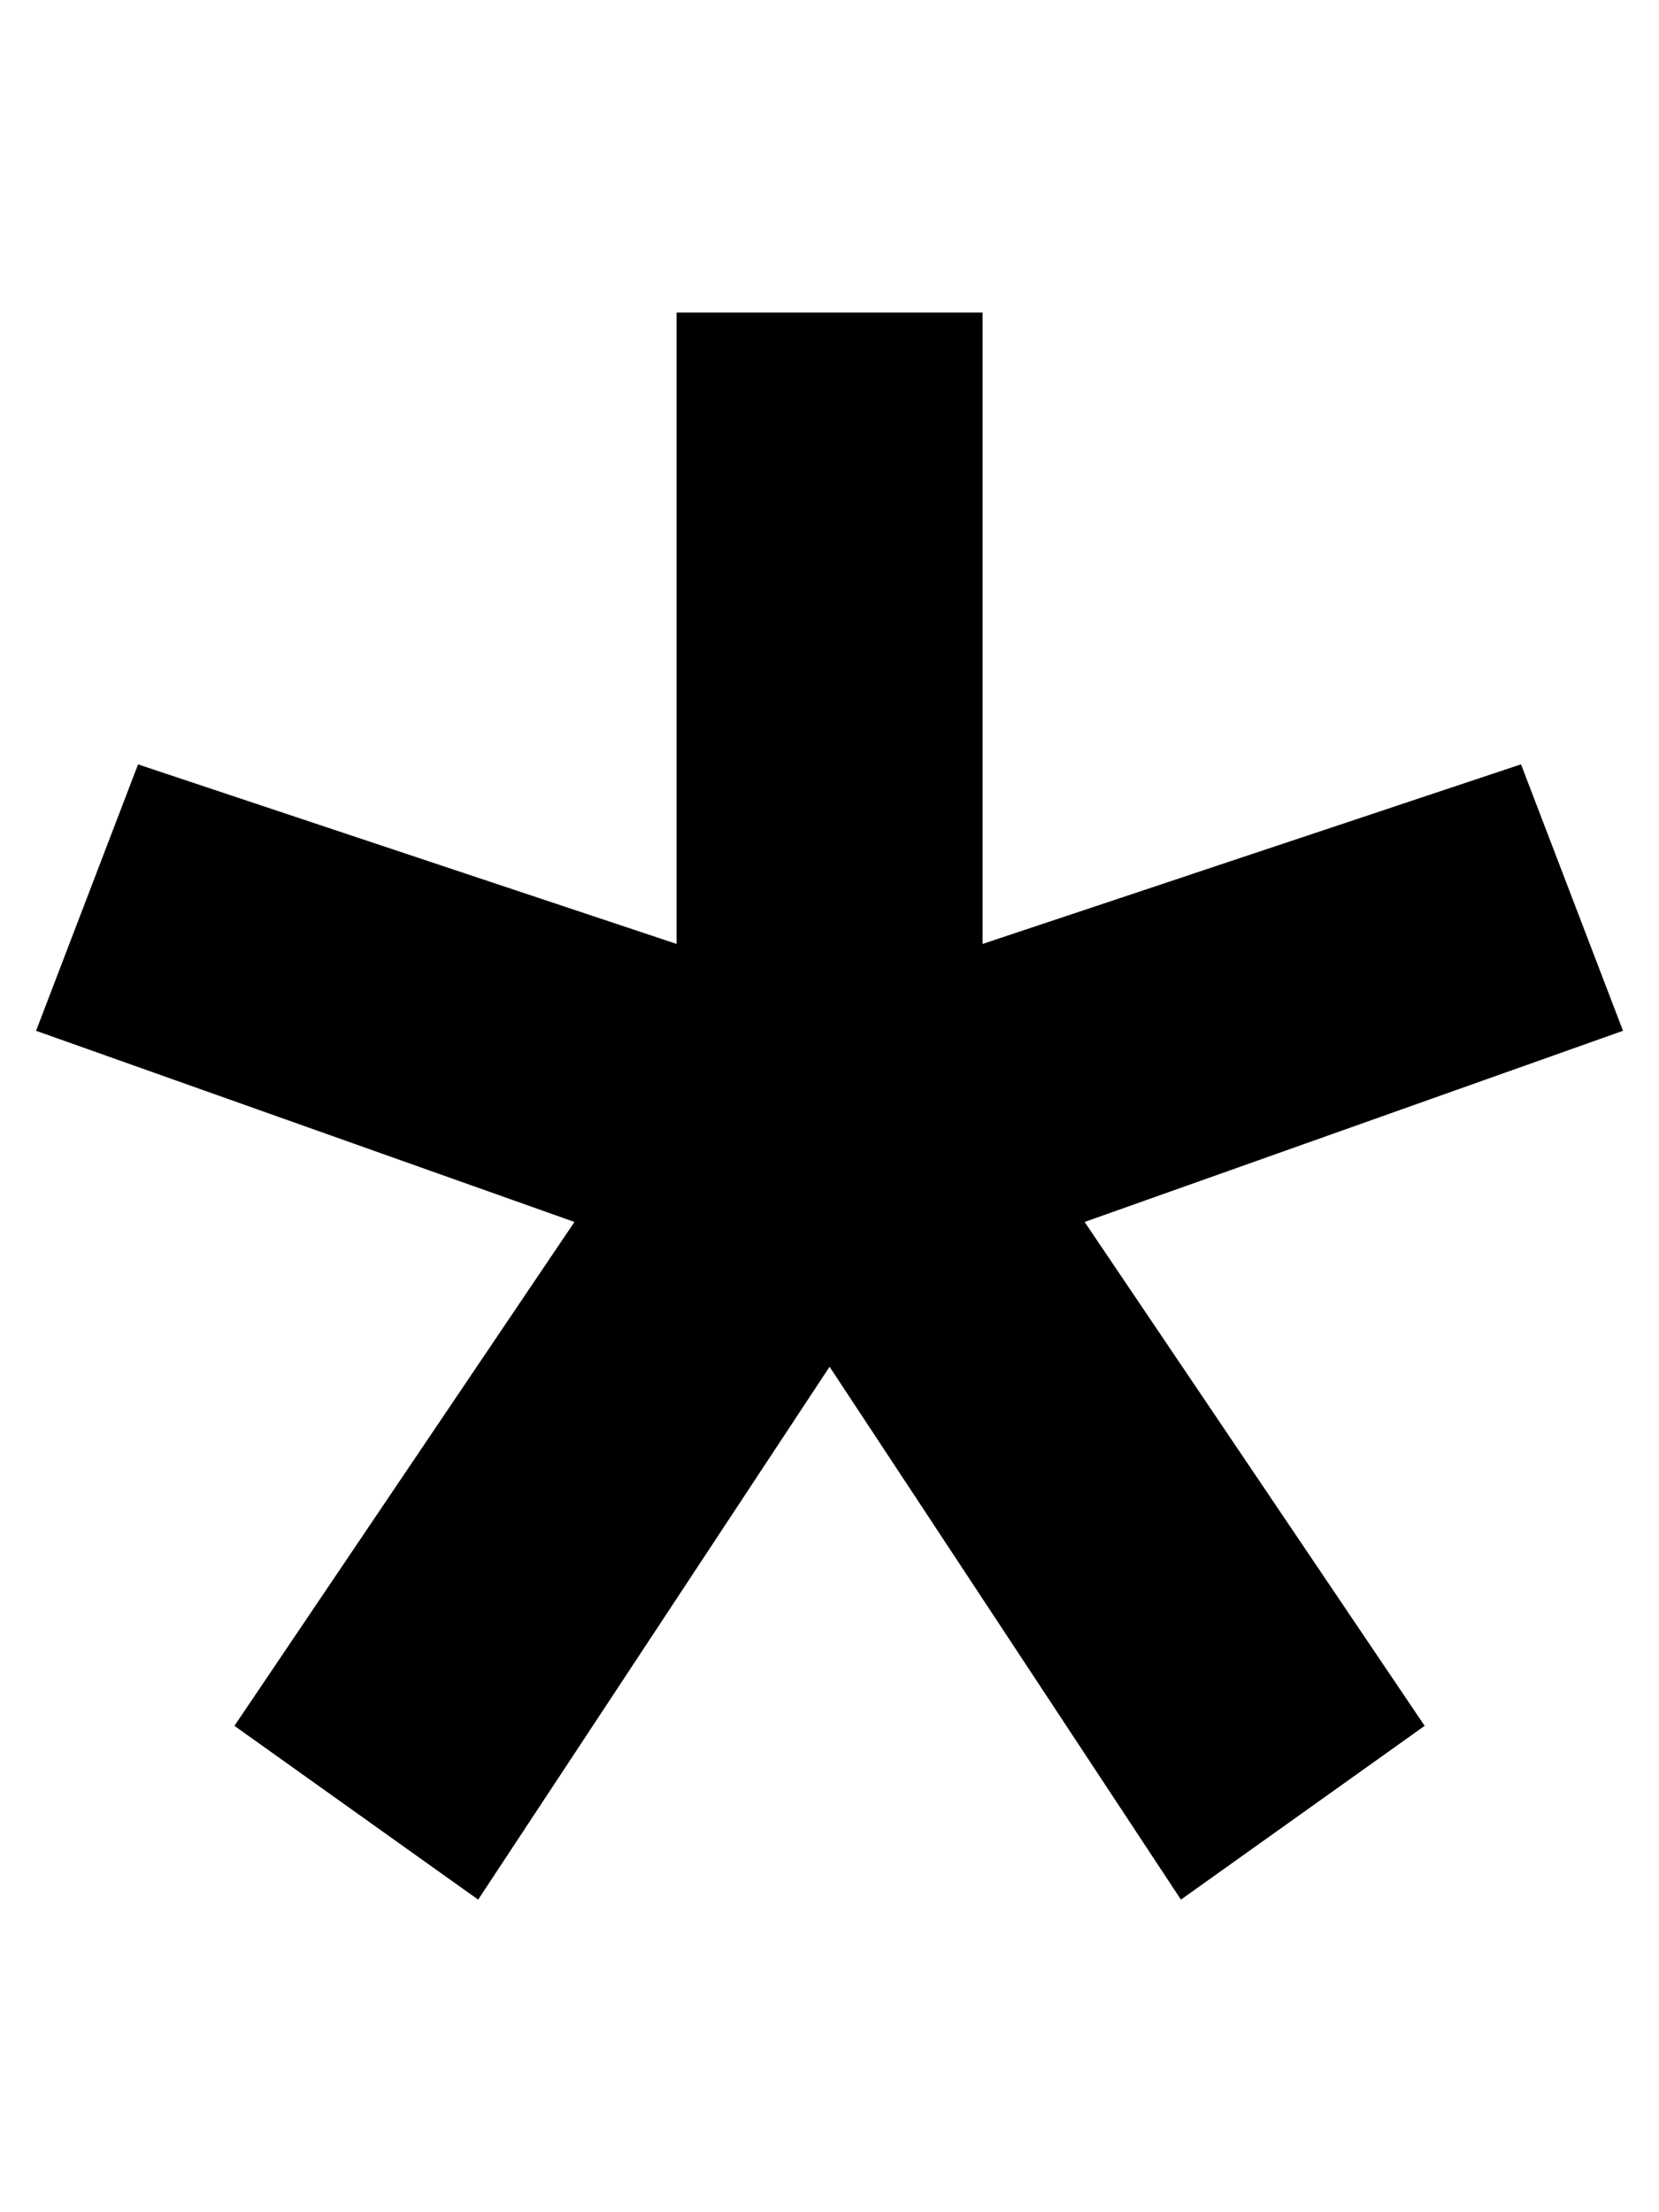 <svg xmlns="http://www.w3.org/2000/svg" width="30" height="40" fill="none" viewBox="0 0 23 23" data-v-9f3306fa=""><path fill="currentColor" d="M6.629 22.5 3.25 20.091l4.714-6.985L.5 10.456l1.414-3.693L9.38 9.252V.5h4.242v8.752l7.465-2.49 1.414 3.694-7.464 2.65 4.714 6.985-3.379 2.409-4.871-7.387L6.629 22.5Z"></path></svg>